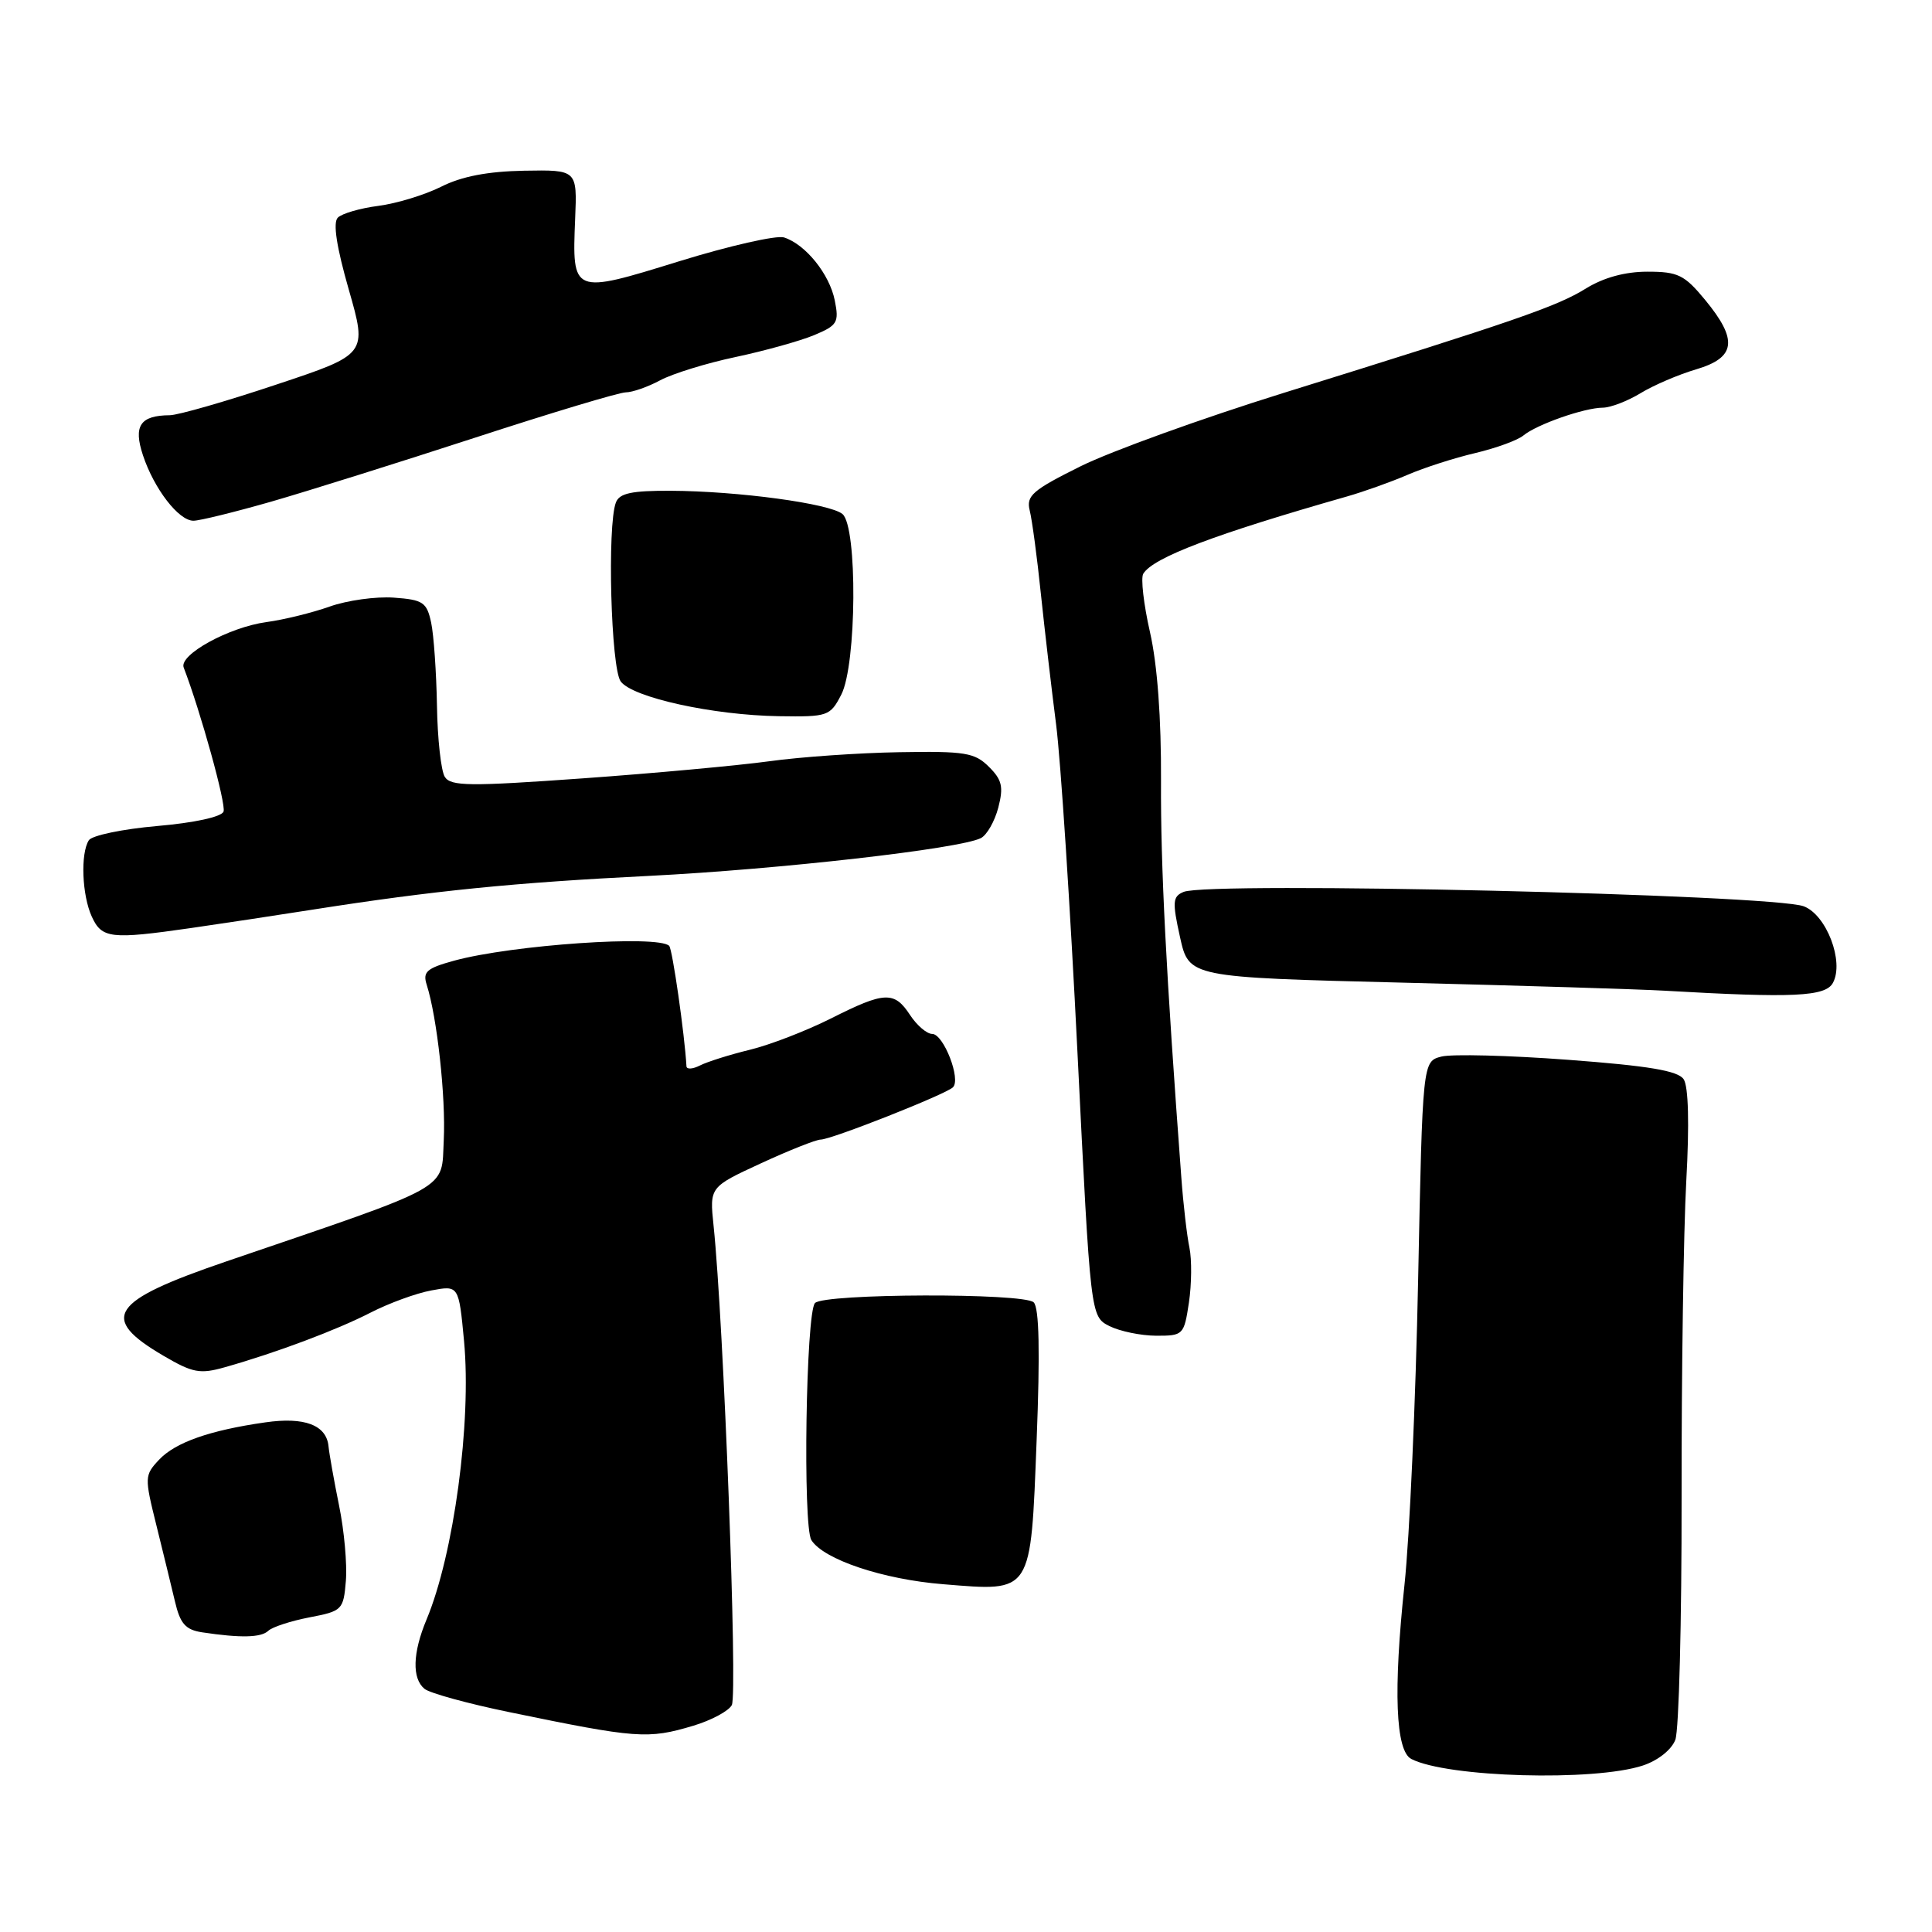 <?xml version="1.0" encoding="UTF-8" standalone="no"?>
<!DOCTYPE svg PUBLIC "-//W3C//DTD SVG 1.1//EN" "http://www.w3.org/Graphics/SVG/1.1/DTD/svg11.dtd" >
<svg xmlns="http://www.w3.org/2000/svg" xmlns:xlink="http://www.w3.org/1999/xlink" version="1.1" viewBox="0 0 256 256">
 <g >
 <path fill="currentColor"
d=" M 217.69 233.94 C 219.69 233.28 221.49 231.85 221.99 230.53 C 222.47 229.27 222.84 214.81 222.82 198.37 C 222.80 181.94 223.08 163.10 223.44 156.50 C 223.86 148.93 223.73 143.95 223.09 143.00 C 222.33 141.88 218.47 141.23 207.79 140.43 C 199.93 139.84 192.38 139.65 191.00 140.00 C 188.50 140.64 188.50 140.64 187.91 169.57 C 187.59 185.48 186.78 203.68 186.10 210.00 C 184.61 224.01 184.92 231.99 187.00 233.07 C 191.74 235.52 211.23 236.07 217.69 233.94 Z  M 91.86 228.67 C 94.26 227.95 96.56 226.72 96.97 225.93 C 97.76 224.42 95.89 175.15 94.55 162.39 C 94.02 157.29 94.02 157.29 100.84 154.14 C 104.59 152.41 108.15 151.00 108.75 151.00 C 110.14 151.00 125.24 145.04 126.26 144.08 C 127.38 143.05 125.03 137.00 123.52 137.00 C 122.81 137.00 121.49 135.87 120.59 134.50 C 118.50 131.30 117.22 131.36 110.09 134.96 C 106.86 136.58 102.04 138.45 99.36 139.10 C 96.69 139.75 93.71 140.69 92.75 141.18 C 91.79 141.67 90.98 141.72 90.96 141.29 C 90.72 137.07 89.10 125.76 88.67 125.33 C 87.20 123.87 67.86 125.20 60.19 127.29 C 56.54 128.29 55.99 128.77 56.54 130.48 C 57.92 134.81 59.08 145.36 58.80 151.08 C 58.46 157.82 60.26 156.81 30.00 167.14 C 14.57 172.41 13.09 174.62 21.65 179.64 C 25.54 181.92 26.50 182.10 29.78 181.17 C 36.58 179.25 44.60 176.24 49.08 173.94 C 51.51 172.69 55.14 171.36 57.15 170.99 C 60.79 170.31 60.79 170.31 61.49 177.71 C 62.49 188.46 60.14 205.95 56.51 214.62 C 54.67 219.03 54.58 222.41 56.25 223.78 C 56.94 224.35 62.00 225.74 67.50 226.87 C 84.41 230.36 85.84 230.47 91.86 228.67 Z  M 35.55 216.09 C 36.07 215.59 38.52 214.79 41.00 214.31 C 45.35 213.48 45.51 213.32 45.83 209.47 C 46.01 207.29 45.61 202.80 44.93 199.50 C 44.26 196.20 43.63 192.66 43.53 191.64 C 43.26 188.83 40.35 187.72 35.16 188.47 C 27.79 189.52 23.23 191.13 21.08 193.42 C 19.15 195.47 19.14 195.75 20.70 202.02 C 21.58 205.58 22.70 210.16 23.18 212.19 C 23.87 215.15 24.58 215.95 26.77 216.29 C 31.88 217.06 34.60 217.00 35.55 216.09 Z  M 137.36 190.81 C 137.82 179.09 137.70 173.30 136.97 172.57 C 135.70 171.30 109.20 171.38 107.99 172.66 C 106.79 173.92 106.36 202.23 107.51 204.07 C 109.13 206.64 116.99 209.28 125.00 209.92 C 136.84 210.88 136.56 211.32 137.36 190.81 Z  M 157.54 172.59 C 157.90 170.17 157.93 166.91 157.61 165.34 C 157.28 163.78 156.79 159.57 156.53 156.00 C 154.51 128.91 153.78 114.73 153.84 103.50 C 153.88 95.20 153.36 88.07 152.38 83.77 C 151.54 80.08 151.14 76.59 151.49 76.02 C 152.81 73.87 160.97 70.78 178.50 65.78 C 180.70 65.15 184.30 63.87 186.50 62.92 C 188.70 61.97 192.74 60.67 195.49 60.03 C 198.23 59.38 201.09 58.34 201.85 57.71 C 203.61 56.25 209.92 54.03 212.38 54.02 C 213.42 54.01 215.67 53.14 217.38 52.10 C 219.10 51.05 222.41 49.63 224.75 48.94 C 230.02 47.38 230.32 45.05 225.93 39.73 C 223.20 36.42 222.34 36.00 218.30 36.00 C 215.32 36.00 212.48 36.78 210.12 38.24 C 206.27 40.62 200.86 42.49 170.00 52.09 C 159.28 55.43 147.21 59.79 143.19 61.78 C 136.81 64.95 135.96 65.69 136.44 67.63 C 136.75 68.85 137.42 73.82 137.92 78.68 C 138.43 83.53 139.34 91.33 139.94 96.00 C 140.54 100.67 141.82 120.24 142.77 139.47 C 144.50 174.44 144.50 174.44 147.00 175.71 C 148.38 176.40 151.16 176.98 153.19 176.99 C 156.79 177.00 156.89 176.89 157.54 172.59 Z  M 242.88 130.22 C 244.38 127.41 242.02 121.23 239.01 120.09 C 234.85 118.52 160.24 116.78 156.84 118.18 C 155.38 118.79 155.32 119.48 156.36 124.18 C 157.54 129.50 157.54 129.50 186.02 130.21 C 201.68 130.60 217.20 131.08 220.50 131.27 C 237.66 132.26 241.90 132.06 242.88 130.22 Z  M 25.31 122.97 C 29.26 122.40 36.55 121.30 41.50 120.52 C 57.44 118.02 68.13 116.95 86.00 116.06 C 103.25 115.19 127.11 112.48 129.96 111.06 C 130.76 110.66 131.80 108.84 132.28 107.01 C 132.99 104.26 132.78 103.33 131.03 101.60 C 129.16 99.73 127.88 99.52 119.16 99.67 C 113.78 99.76 106.04 100.30 101.94 100.87 C 97.85 101.43 86.70 102.46 77.18 103.14 C 62.23 104.21 59.73 104.19 58.94 102.94 C 58.44 102.15 57.97 97.90 57.90 93.50 C 57.82 89.10 57.48 84.15 57.13 82.50 C 56.55 79.80 56.06 79.47 52.19 79.19 C 49.82 79.02 46.00 79.55 43.69 80.37 C 41.39 81.19 37.61 82.12 35.30 82.43 C 30.34 83.11 23.69 86.76 24.34 88.45 C 26.58 94.28 29.99 106.59 29.62 107.54 C 29.36 108.24 25.73 109.03 20.84 109.45 C 16.26 109.85 12.17 110.70 11.77 111.34 C 10.65 113.10 10.86 118.60 12.16 121.45 C 13.49 124.36 14.66 124.50 25.31 122.97 Z  M 111.47 92.05 C 113.52 88.10 113.64 69.78 111.63 68.11 C 109.95 66.72 97.80 65.07 88.86 65.03 C 83.70 65.01 82.08 65.35 81.61 66.58 C 80.44 69.63 80.95 88.55 82.25 90.30 C 83.84 92.43 94.49 94.77 103.22 94.90 C 109.70 95.00 110.00 94.89 111.47 92.05 Z  M 35.90 66.48 C 40.73 65.09 52.92 61.26 62.99 57.98 C 73.07 54.69 82.03 52.00 82.91 51.99 C 83.78 51.99 85.85 51.27 87.50 50.38 C 89.15 49.50 93.65 48.11 97.50 47.30 C 101.35 46.48 106.02 45.18 107.87 44.41 C 110.96 43.12 111.20 42.73 110.61 39.80 C 109.91 36.31 106.73 32.37 103.88 31.46 C 102.89 31.15 96.62 32.57 89.96 34.63 C 75.82 39.01 75.80 39.00 76.21 29.00 C 76.48 22.50 76.48 22.50 69.45 22.62 C 64.63 22.71 61.17 23.37 58.46 24.74 C 56.28 25.83 52.53 26.97 50.13 27.28 C 47.72 27.59 45.31 28.29 44.76 28.84 C 44.10 29.50 44.59 32.71 46.22 38.39 C 48.67 46.95 48.67 46.95 36.58 50.97 C 29.94 53.19 23.60 55.01 22.50 55.02 C 18.57 55.05 17.65 56.42 18.94 60.32 C 20.41 64.76 23.67 69.00 25.63 69.00 C 26.45 69.00 31.07 67.86 35.90 66.48 Z "/>
</g>
</svg>
